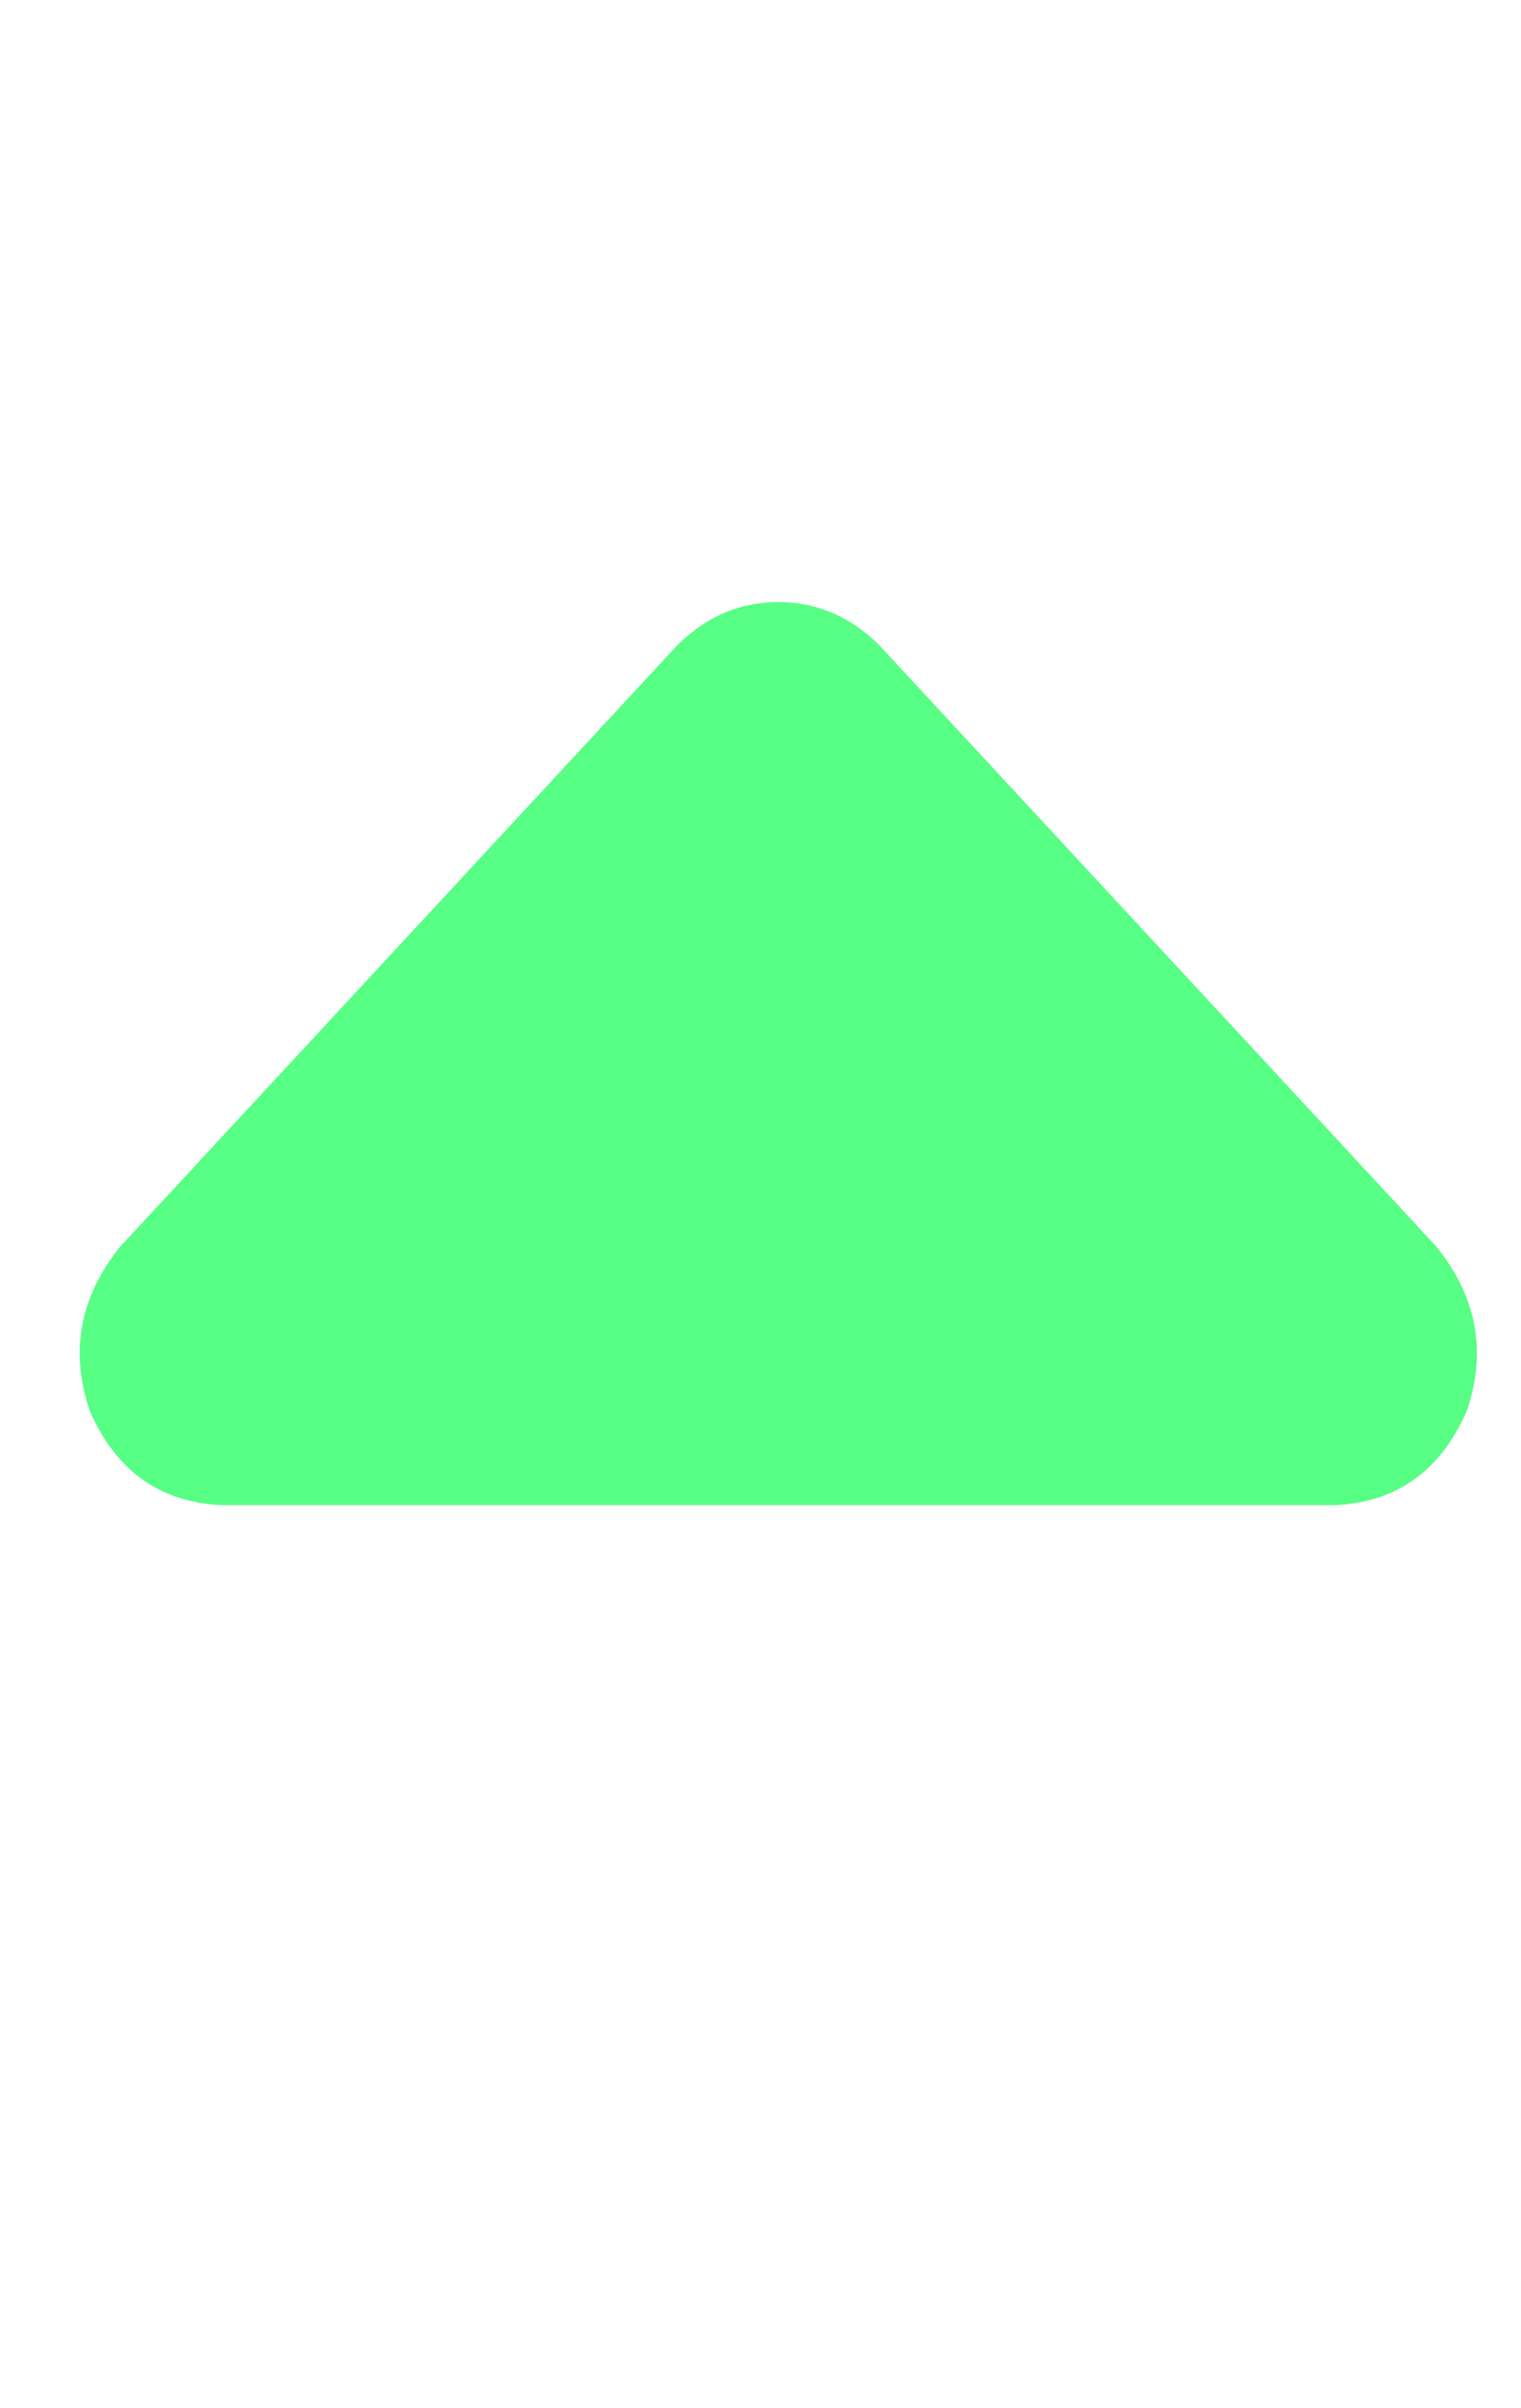 <svg width="12" height="19" viewBox="0 0 12 19" fill="none" xmlns="http://www.w3.org/2000/svg">
<path d="M6.931 5.084C6.702 4.861 6.438 4.75 6.14 4.75C5.842 4.75 5.579 4.861 5.35 5.084L0.95 9.834C0.629 10.23 0.549 10.663 0.709 11.133C0.915 11.603 1.259 11.85 1.74 11.875H10.54C11.022 11.85 11.365 11.603 11.572 11.133C11.732 10.663 11.652 10.23 11.331 9.834L6.931 5.084Z" fill="#57FF84"/>
</svg>
